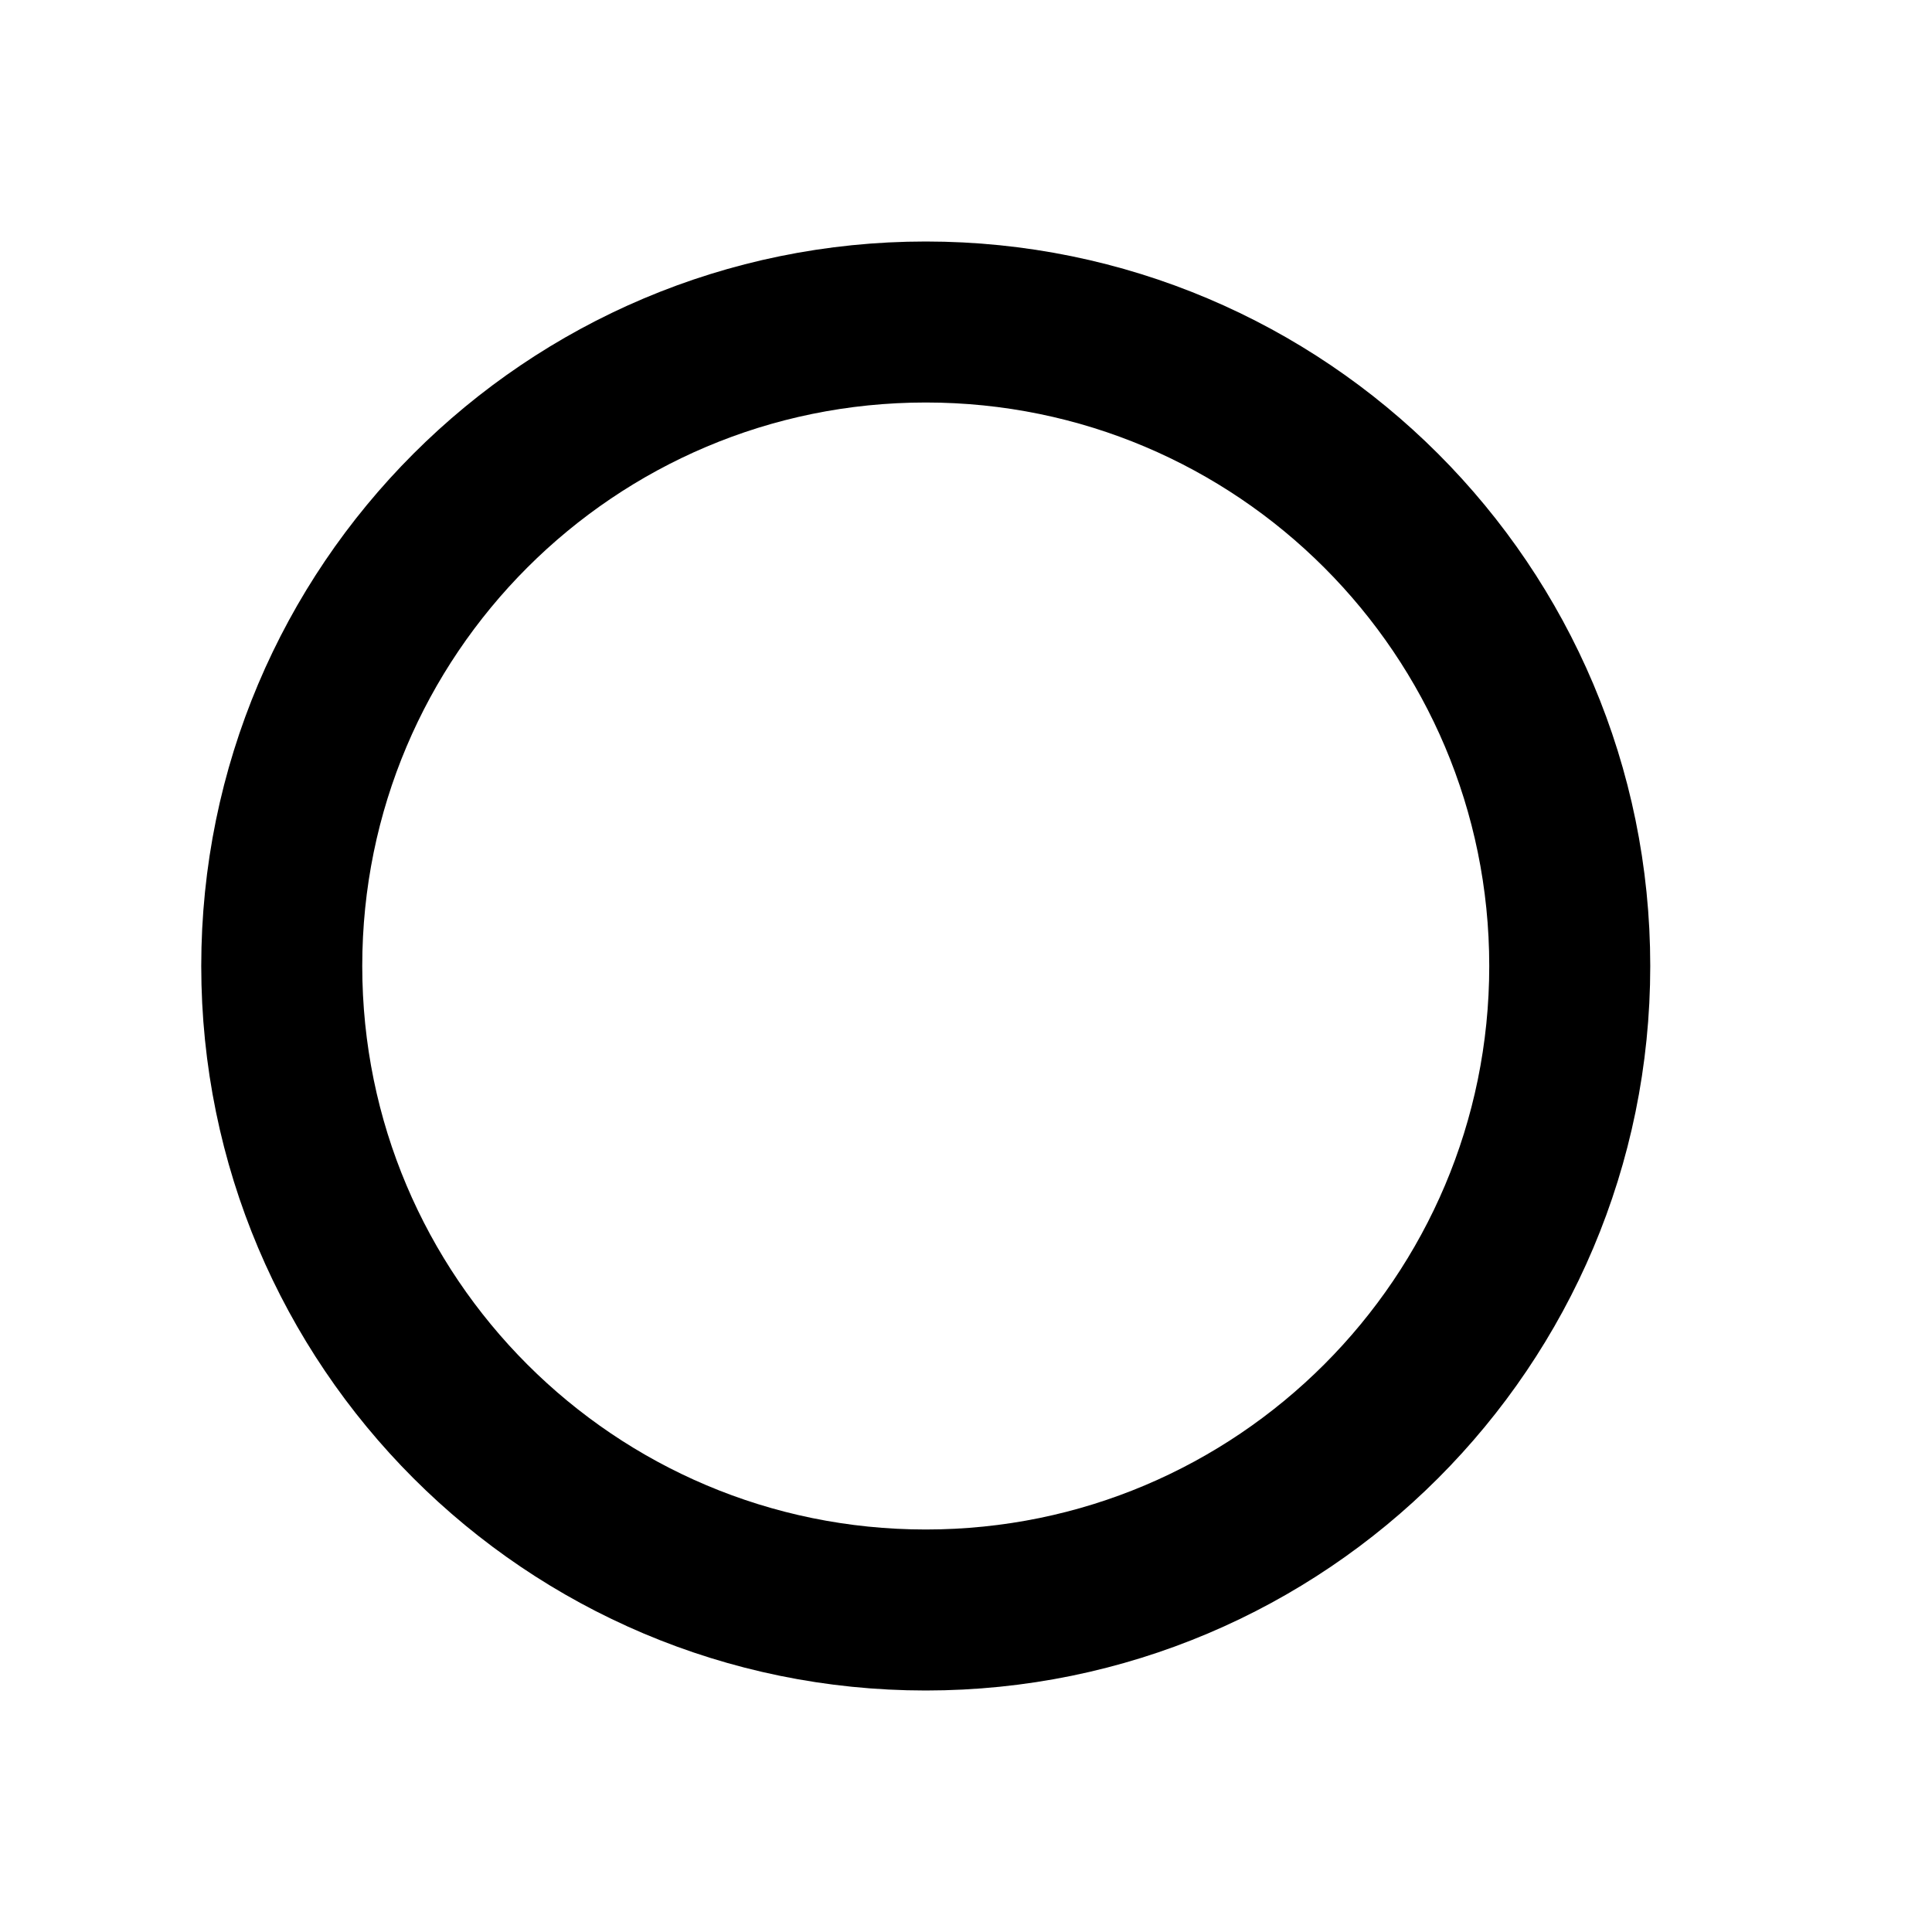 <!-- ! This file is automatically generated, please don't edit it directly. -->

<svg
	width="24"
	height="24"
	viewBox="0 0 24 24"
	fill="none"
	xmlns="http://www.w3.org/2000/svg"
>
	<g class="oi-record">
		<path
			class="oi-ellipse"
			d="M11.5 20C15.918 20 19.5 16.418 19.5 12C19.5 7.582 15.918 4 11.5 4C7.082 4 3.5 7.582 3.5 12C3.5 16.418 7.082 20 11.5 20Z"
			stroke="black"
			stroke-width="2"
			stroke-miterlimit="10"
			stroke-linecap="round"
			stroke-linejoin="round"
		/>
	</g>
</svg>